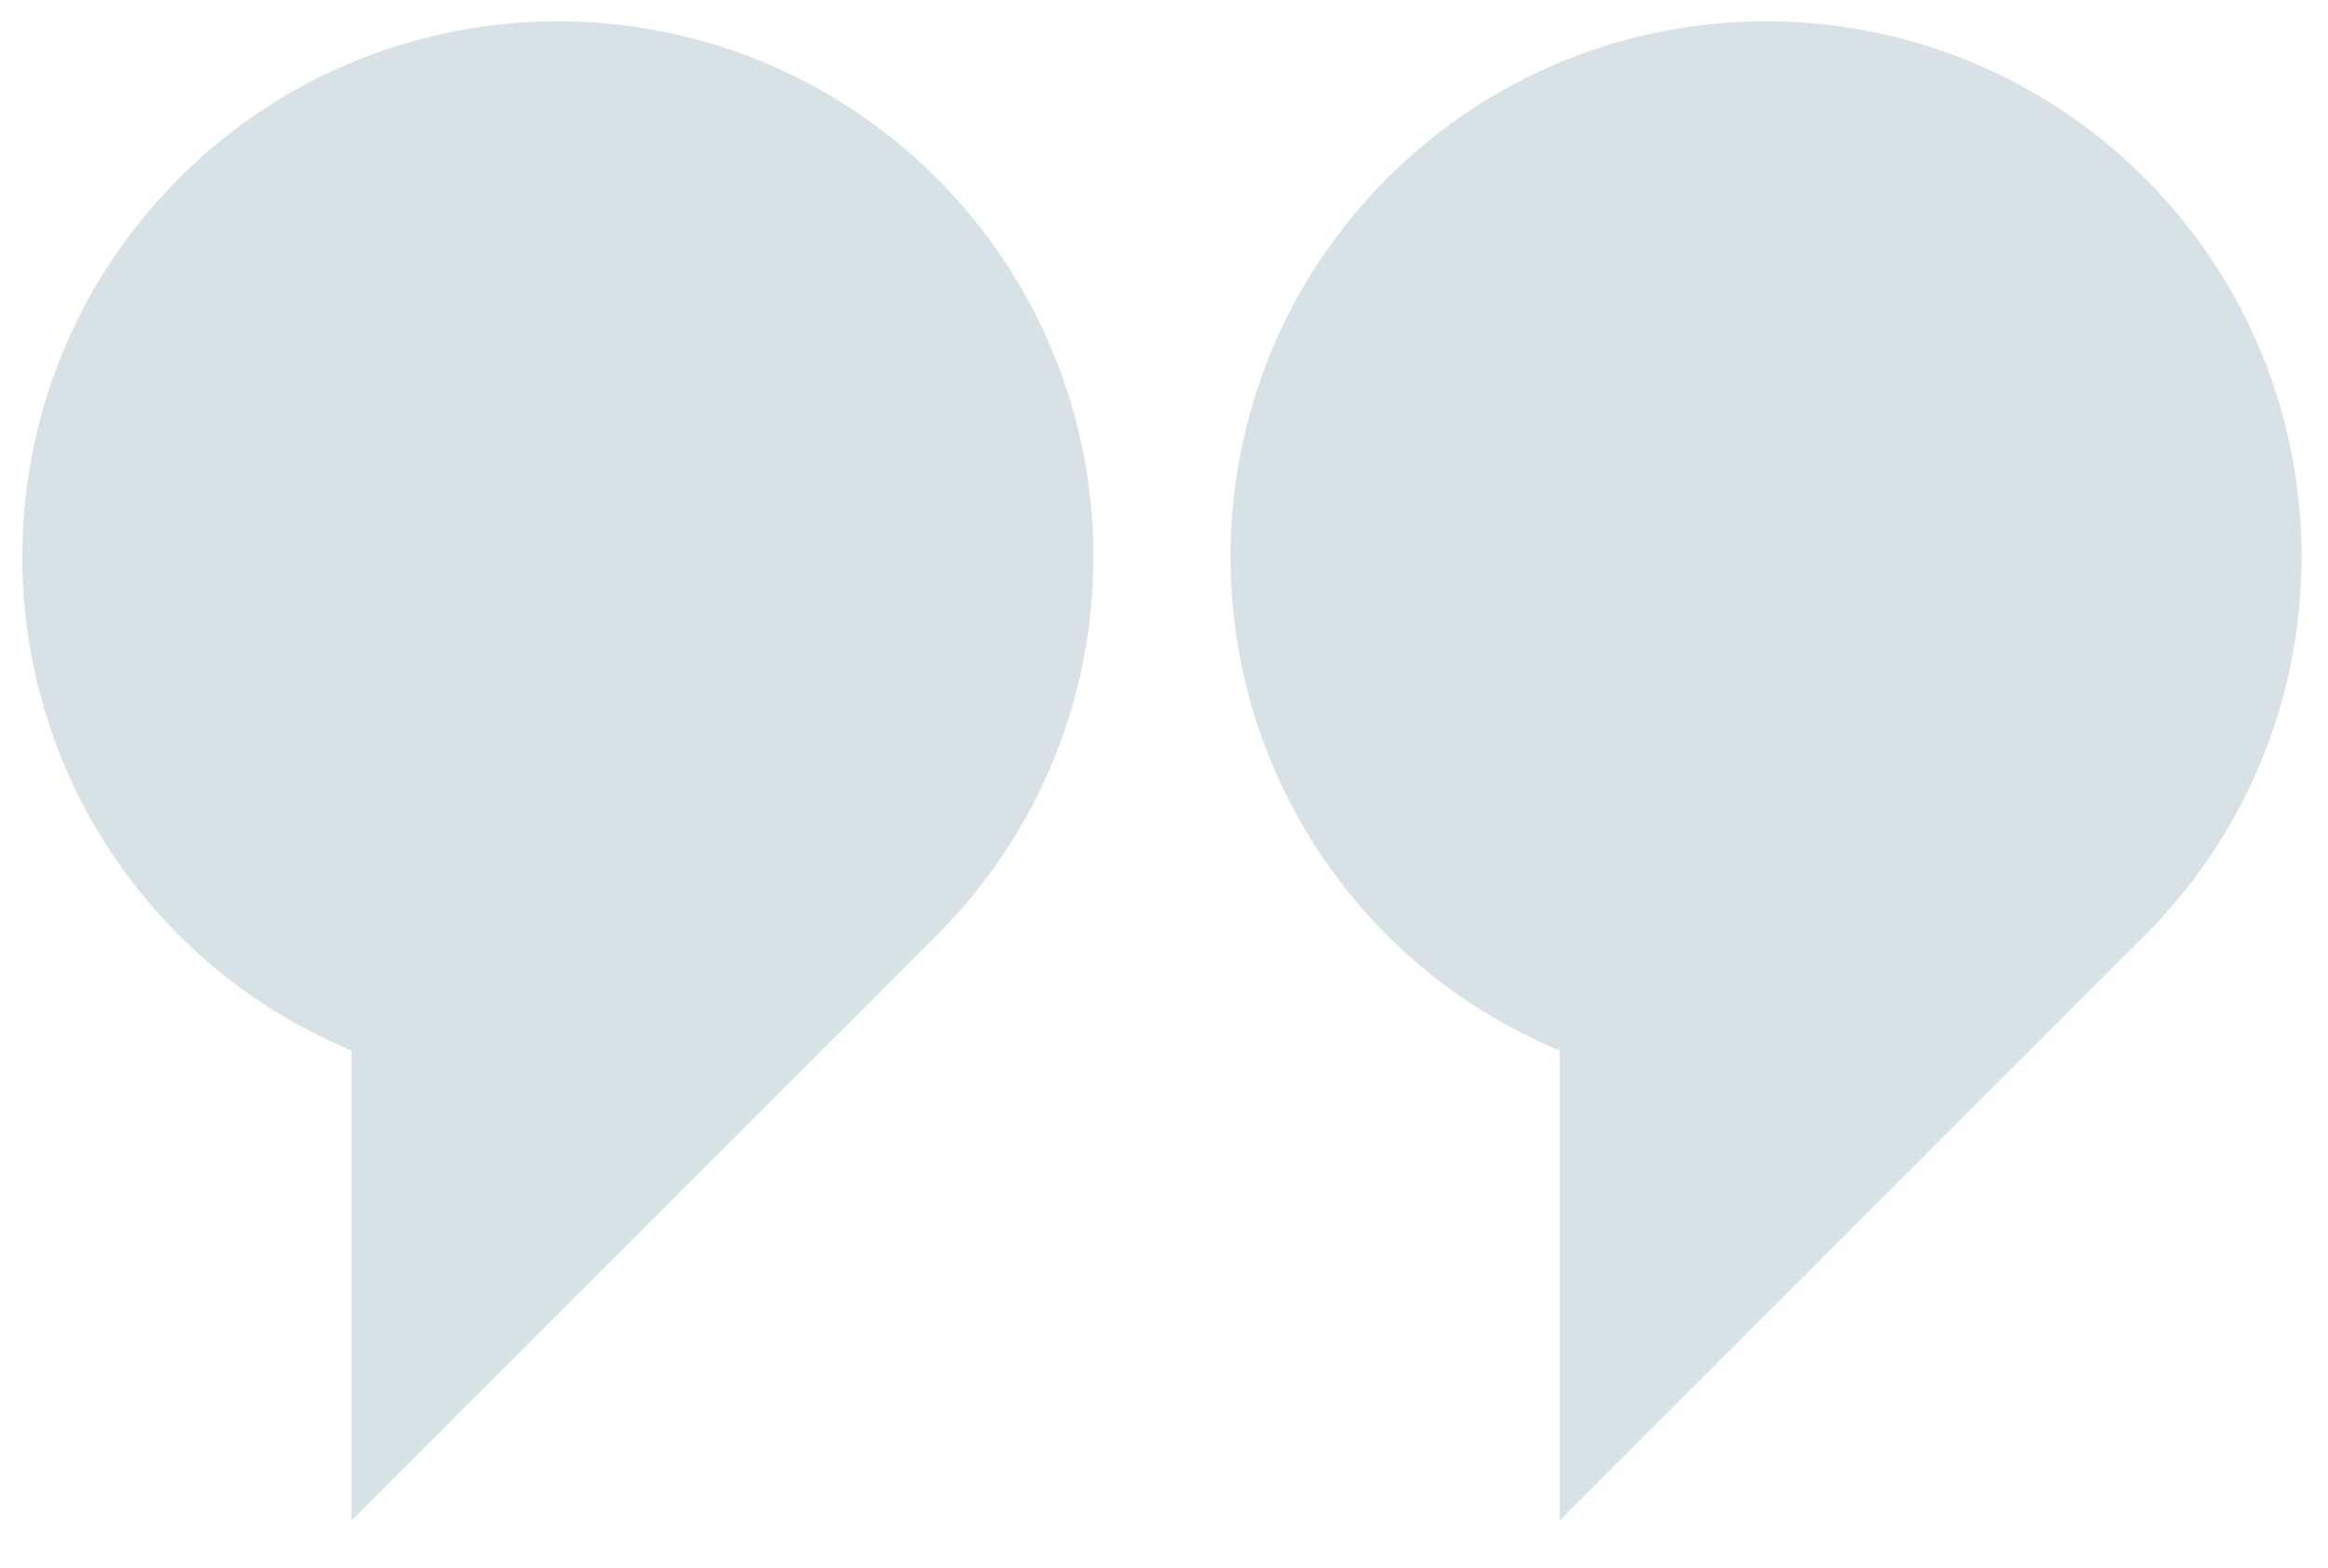 <?xml version="1.0" encoding="UTF-8"?>
<svg id="Layer_1" xmlns="http://www.w3.org/2000/svg" version="1.1" viewBox="0 0 500 336.81">
  <!-- Generator: Adobe Illustrator 29.1.0, SVG Export Plug-In . SVG Version: 2.1.0 Build 142)  -->
  <defs>
    <style>
      .st0 {
        fill: #d8e1e5;
      }
    </style>
  </defs>
  <path class="st0" d="M119.81,4.57c-29.44,0-58.87,11.23-81.33,33.69-44.92,44.92-44.92,117.75,0,162.67,10.94,10.94,23.57,19.11,37.01,24.72v100.93l125.66-125.65c44.92-44.92,44.92-117.75,0-162.67C178.69,15.8,149.25,4.57,119.81,4.57h0Z"/>
  <path class="st0" d="M379.3,4.57c-29.44,0-58.87,11.23-81.33,33.69-44.92,44.92-44.92,117.75,0,162.67,10.94,10.94,23.57,19.11,37.01,24.72v100.93l125.66-125.65c44.92-44.92,44.92-117.75,0-162.67-22.46-22.46-51.9-33.69-81.33-33.69h-.01Z"/>
</svg>